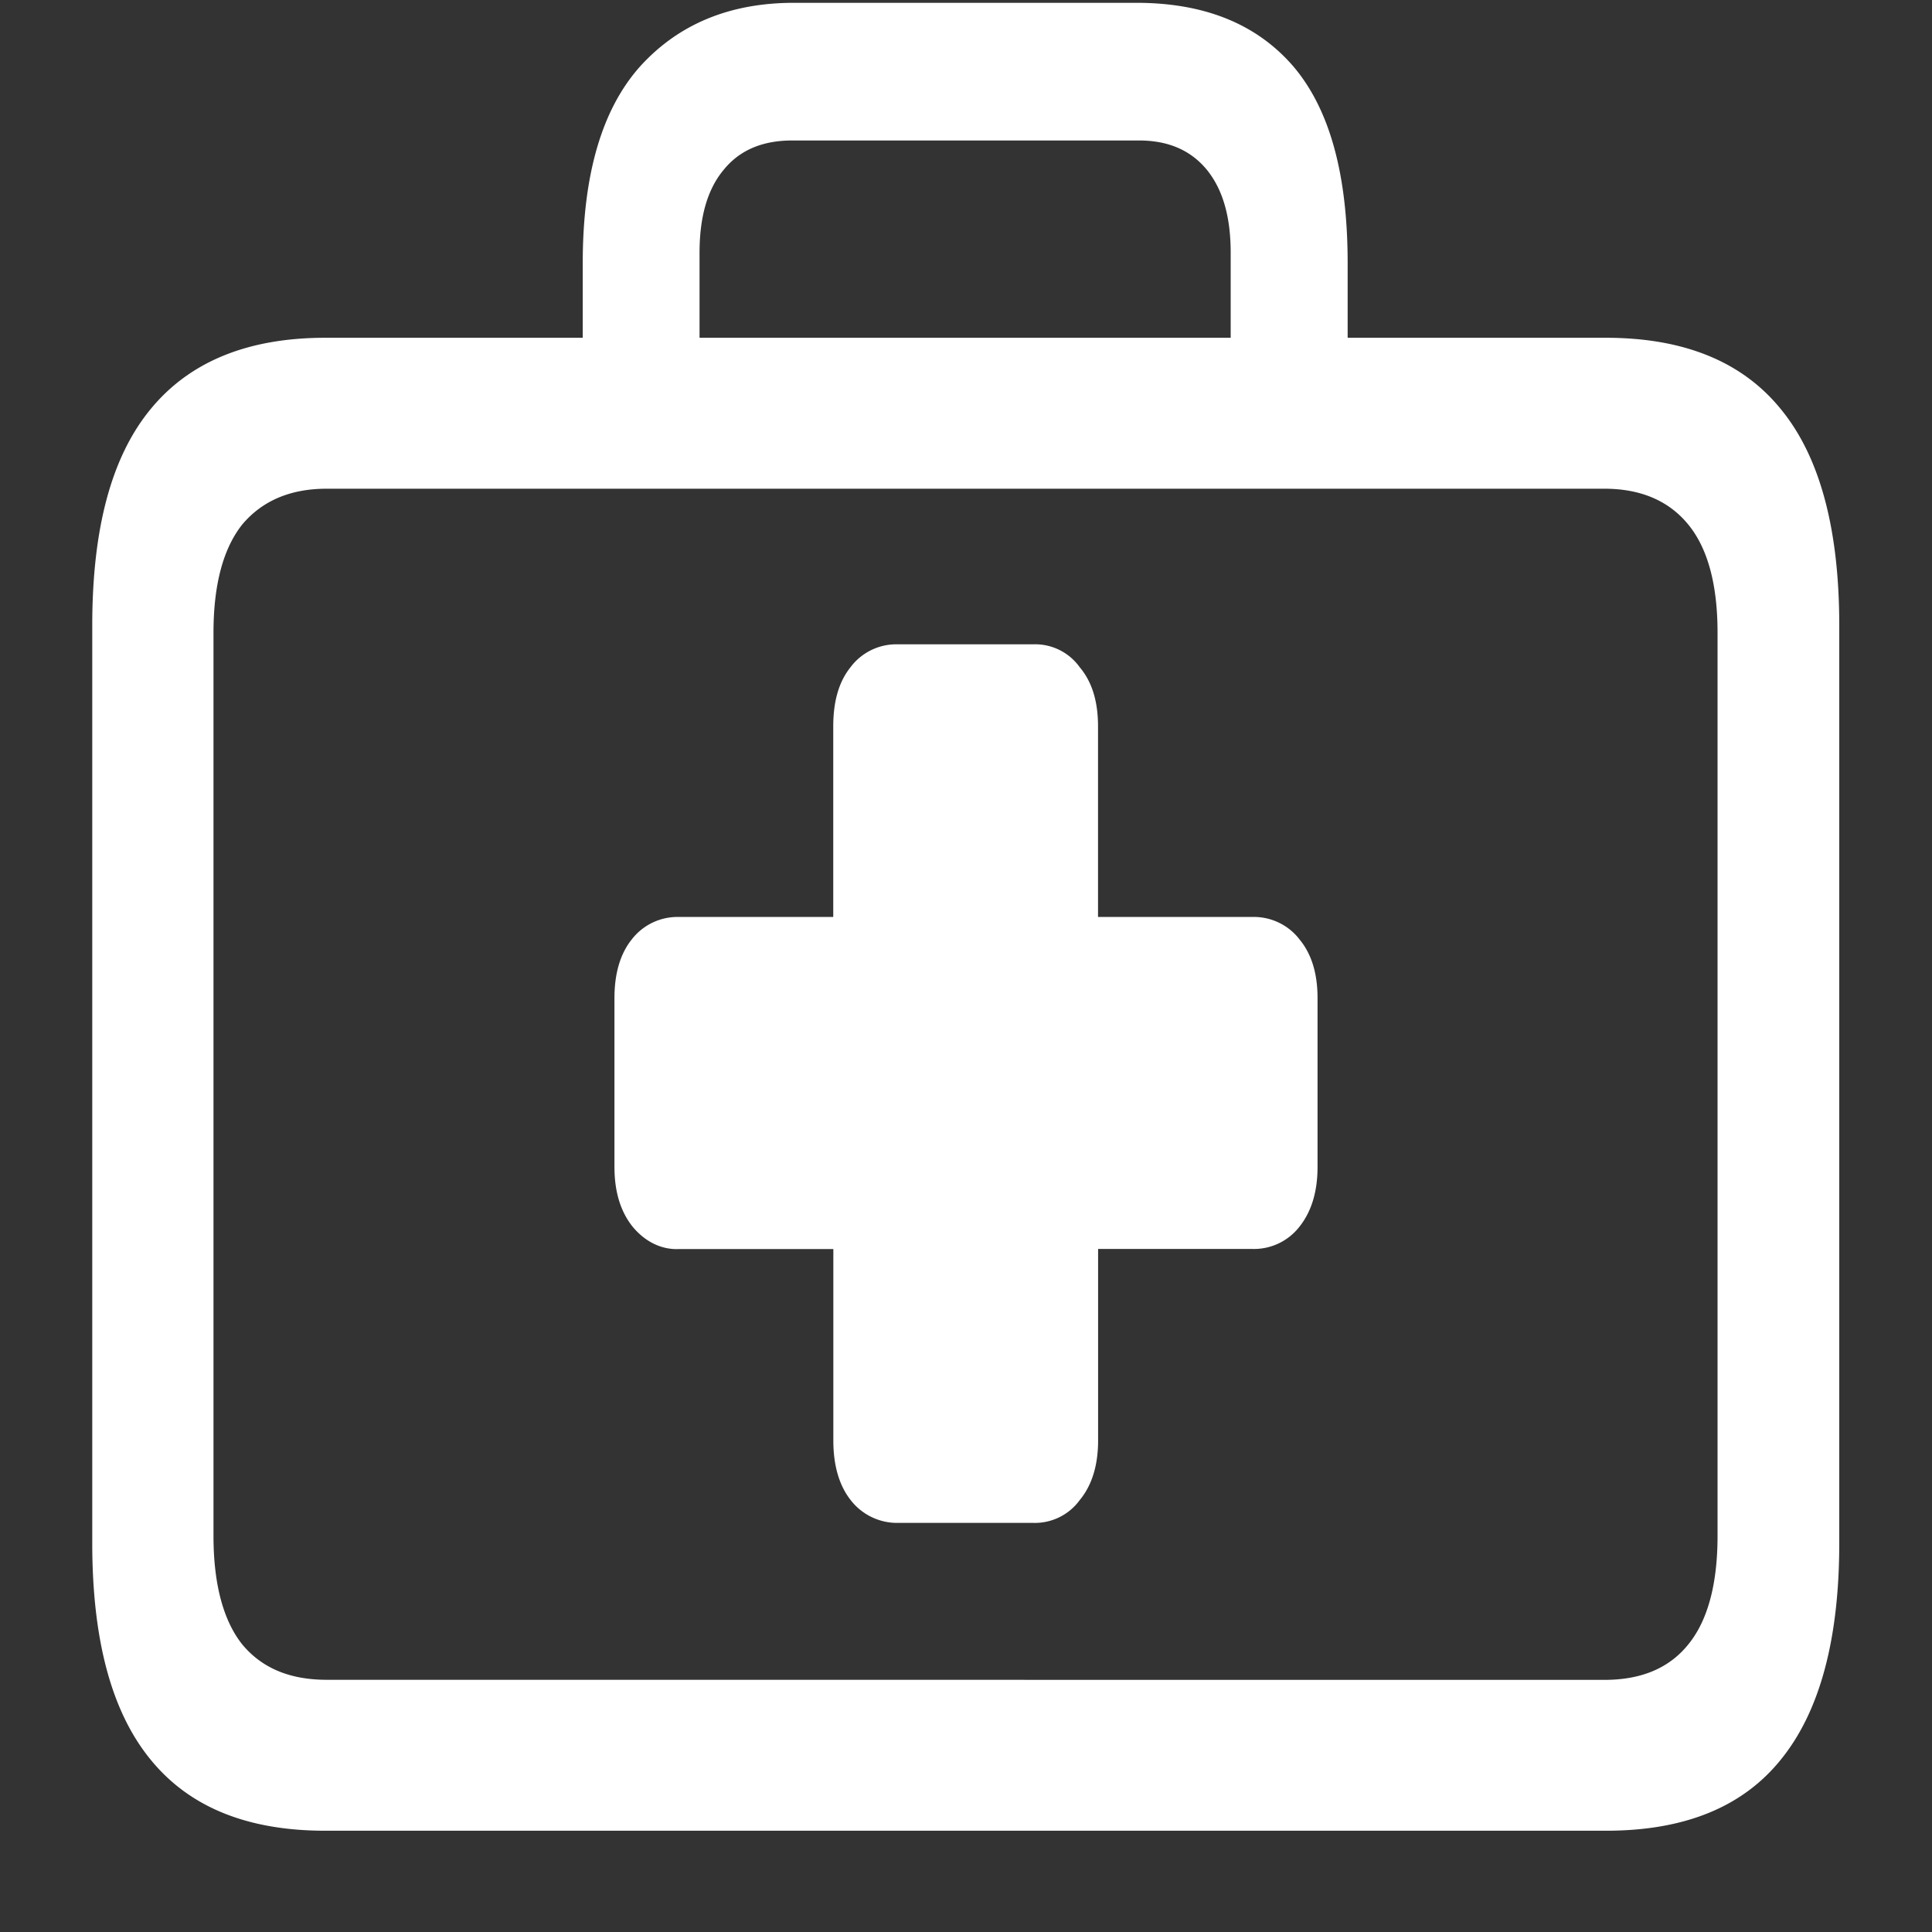 <svg xmlns="http://www.w3.org/2000/svg" width="24" height="24"><rect width="100%" height="100%" fill="#333333" stroke="none"/><path style="stroke:none;fill-rule:nonzero;fill:#fff;fill-opacity:1" d="M4.04 22.742h15.91c.968 0 1.695-.289 2.175-.887.48-.593.723-1.488.723-2.687V7.77c0-1.204-.243-2.098-.723-2.684-.48-.594-1.207-.89-2.176-.89H4.04c-.96 0-1.687.296-2.172.89-.484.59-.722 1.48-.722 2.684v11.398c0 1.2.238 2.094.722 2.687.485.598 1.211.887 2.172.887Zm.019-1.875c-.457 0-.805-.144-1.051-.441-.235-.297-.356-.75-.356-1.348V7.86c0-.597.121-1.046.356-1.343.246-.293.594-.446 1.05-.446H19.93c.457 0 .804.153 1.043.446.242.296.363.746.363 1.343v11.22c0 .597-.121 1.05-.363 1.347-.239.297-.586.441-1.043.441Zm3.18-15.652H8.69V3.14c0-.446.098-.79.301-1.032.2-.246.485-.363.852-.363h4.304c.36 0 .641.117.844.363.2.246.297.586.297 1.032v2.05h1.453V3.27c0-1.102-.222-1.91-.672-2.442-.453-.527-1.101-.793-1.953-.793H9.863c-.8 0-1.437.266-1.914.793-.472.531-.71 1.34-.71 2.442Zm.394 9.281c0 .305.074.55.222.738.157.192.364.293.582.282h1.915v2.379c0 .304.07.554.214.738a.73.73 0 0 0 .59.285h1.68a.69.69 0 0 0 .578-.285c.152-.184.227-.434.227-.738v-2.38h1.914a.716.716 0 0 0 .59-.28c.148-.188.222-.434.222-.739v-2.098c0-.304-.074-.546-.222-.726a.716.716 0 0 0-.59-.281H13.64V9.023c0-.312-.075-.554-.227-.734a.68.68 0 0 0-.578-.285h-1.68a.711.711 0 0 0-.59.285c-.144.18-.214.422-.214.734v2.368H8.437a.718.718 0 0 0-.59.28c-.144.18-.214.427-.214.727Zm0 0"/></svg>